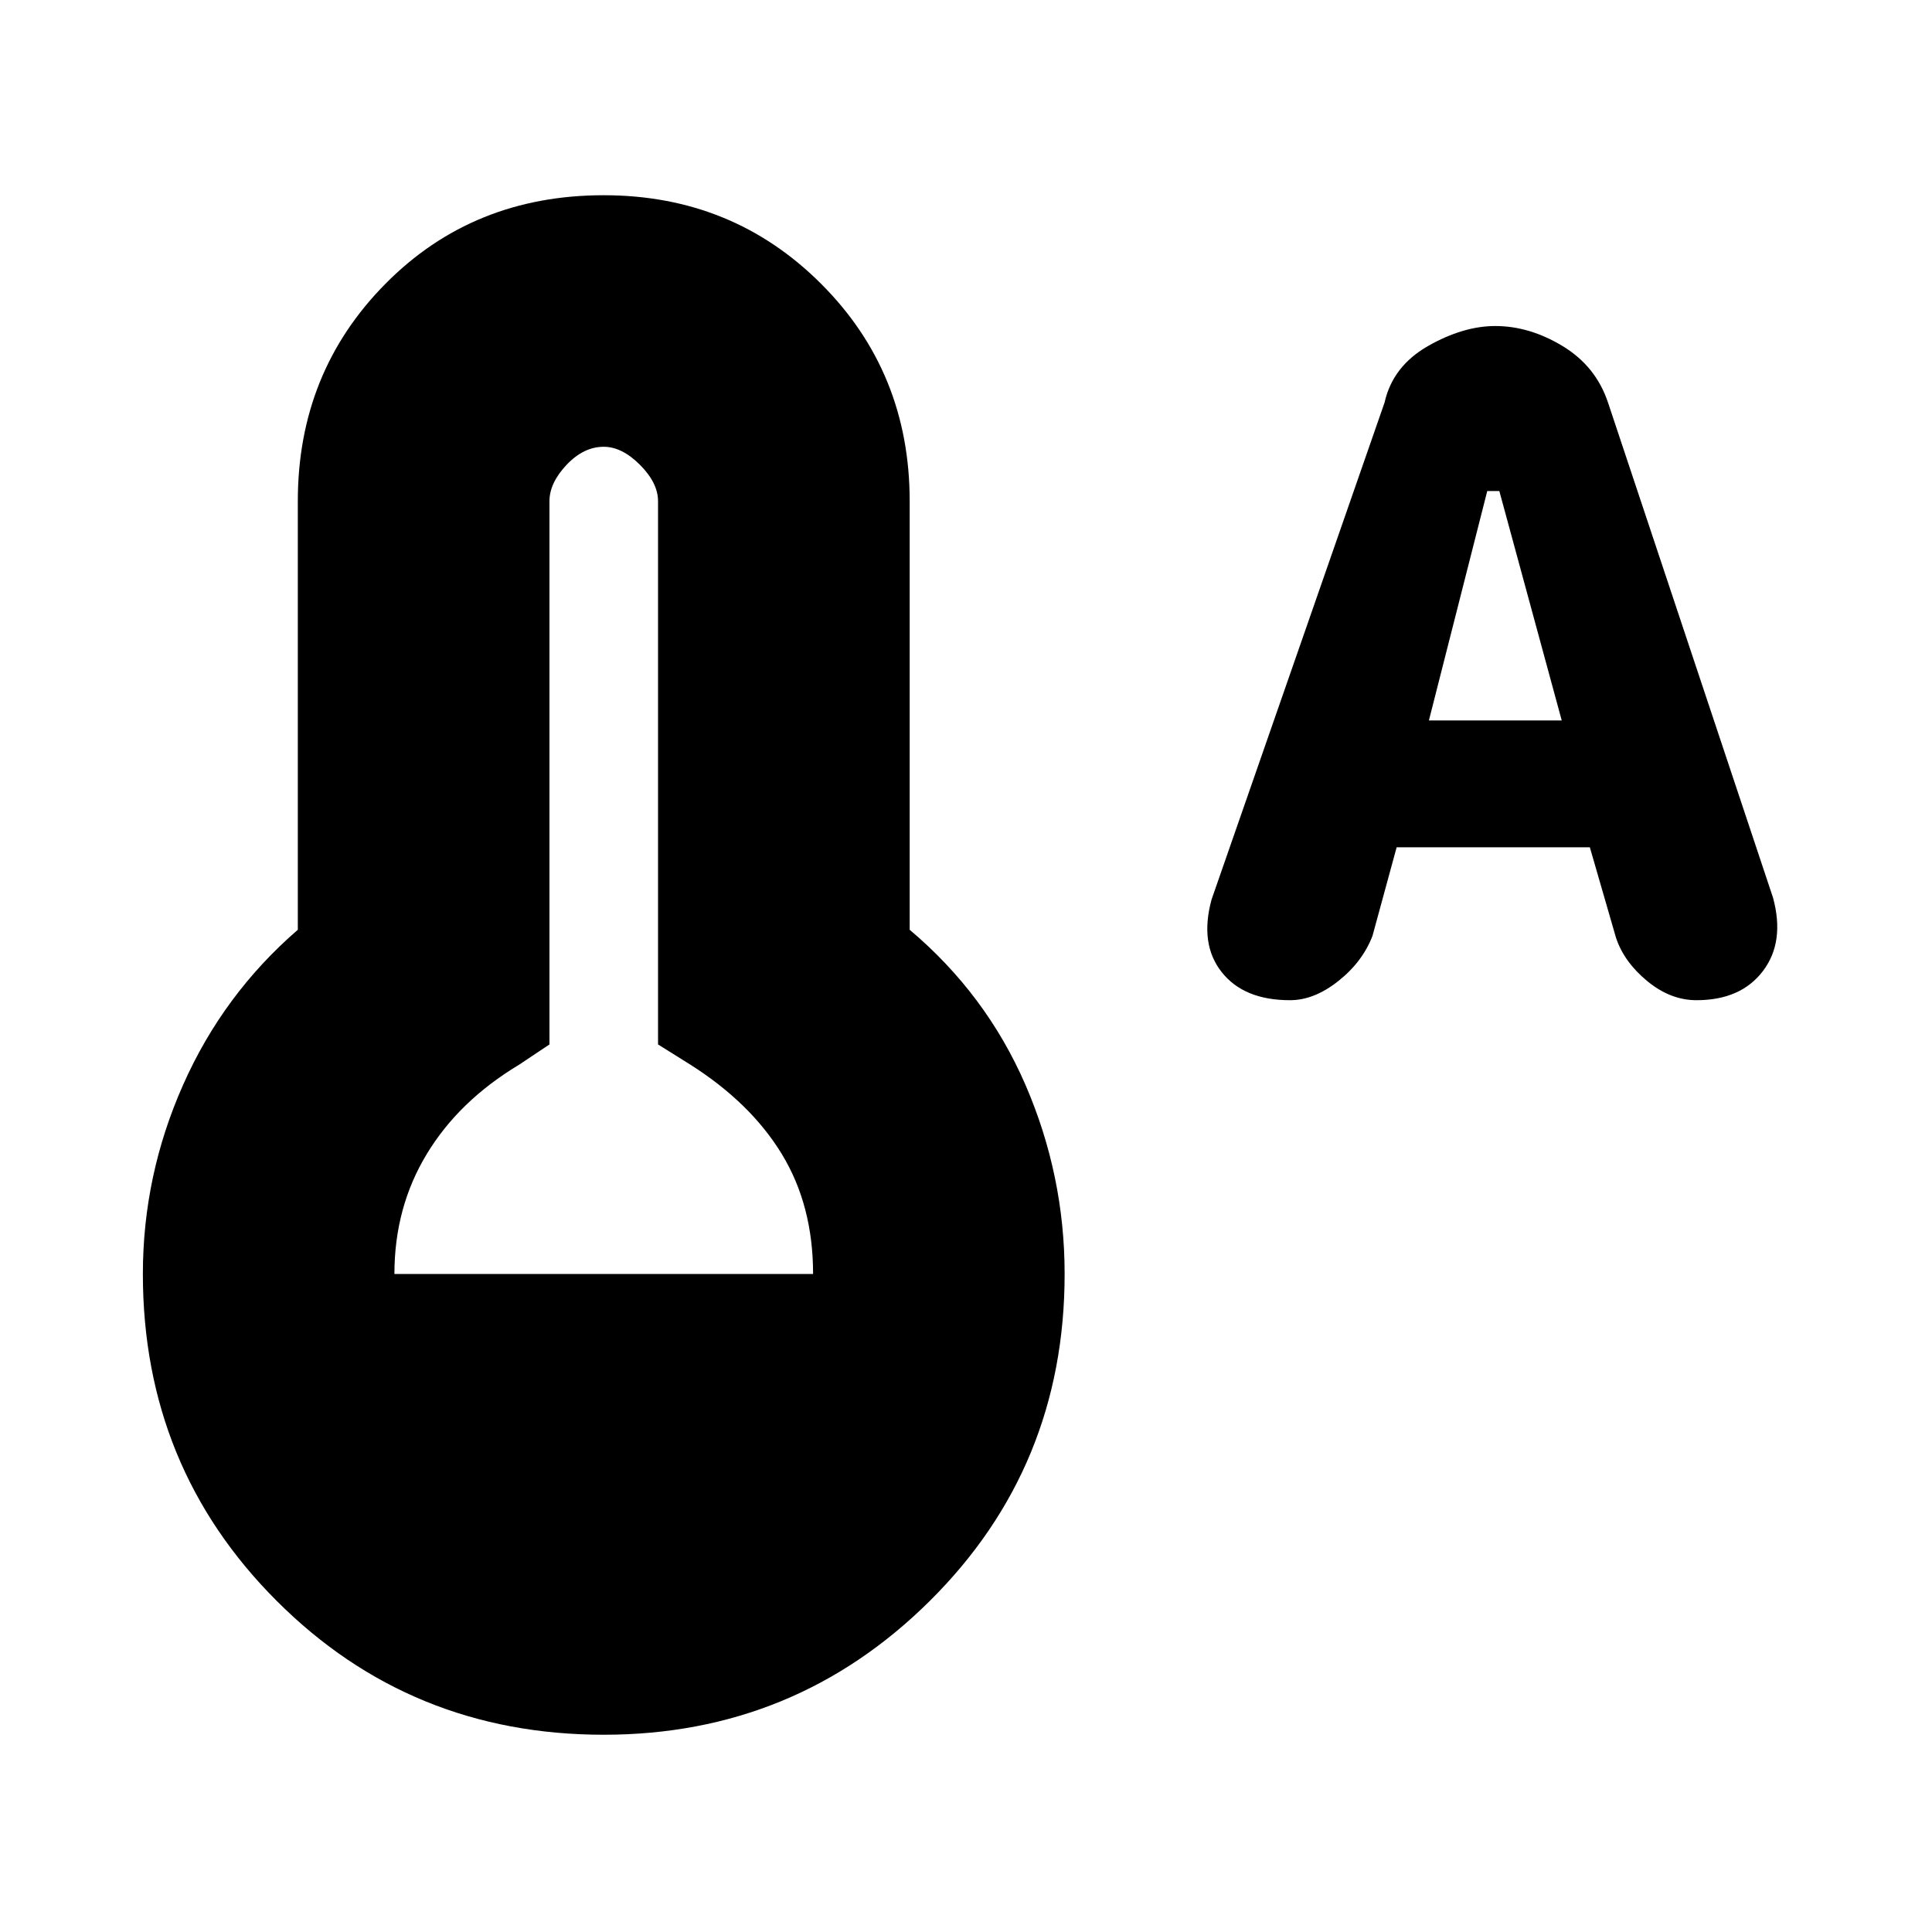 <svg xmlns="http://www.w3.org/2000/svg" height="20" width="20"><path d="M6.25 17.958Q4.25 17.958 2.865 16.573Q1.479 15.188 1.479 13.188Q1.479 12.167 1.896 11.229Q2.312 10.292 3.083 9.625V5.188Q3.083 3.854 3.99 2.938Q4.896 2.021 6.25 2.021Q7.583 2.021 8.5 2.938Q9.417 3.854 9.417 5.188V9.625Q10.208 10.292 10.615 11.229Q11.021 12.167 11.021 13.188Q11.021 15.188 9.625 16.573Q8.229 17.958 6.25 17.958ZM4.083 13.188H8.417Q8.417 12.479 8.094 11.948Q7.771 11.417 7.146 11.021L6.812 10.812V5.188Q6.812 5 6.625 4.812Q6.438 4.625 6.25 4.625Q6.042 4.625 5.865 4.812Q5.688 5 5.688 5.188V10.812L5.375 11.021Q4.75 11.396 4.417 11.948Q4.083 12.5 4.083 13.188ZM13.354 10.354Q12.875 10.354 12.646 10.062Q12.417 9.771 12.542 9.312L14.333 4.167Q14.417 3.792 14.781 3.583Q15.146 3.375 15.479 3.375Q15.833 3.375 16.177 3.583Q16.521 3.792 16.646 4.167L18.354 9.292Q18.479 9.75 18.25 10.052Q18.021 10.354 17.562 10.354Q17.292 10.354 17.052 10.156Q16.812 9.958 16.729 9.708L16.458 8.771H14.458L14.208 9.688Q14.104 9.958 13.854 10.156Q13.604 10.354 13.354 10.354ZM14.792 7.458H16.167L15.521 5.083H15.396Z"/></svg>